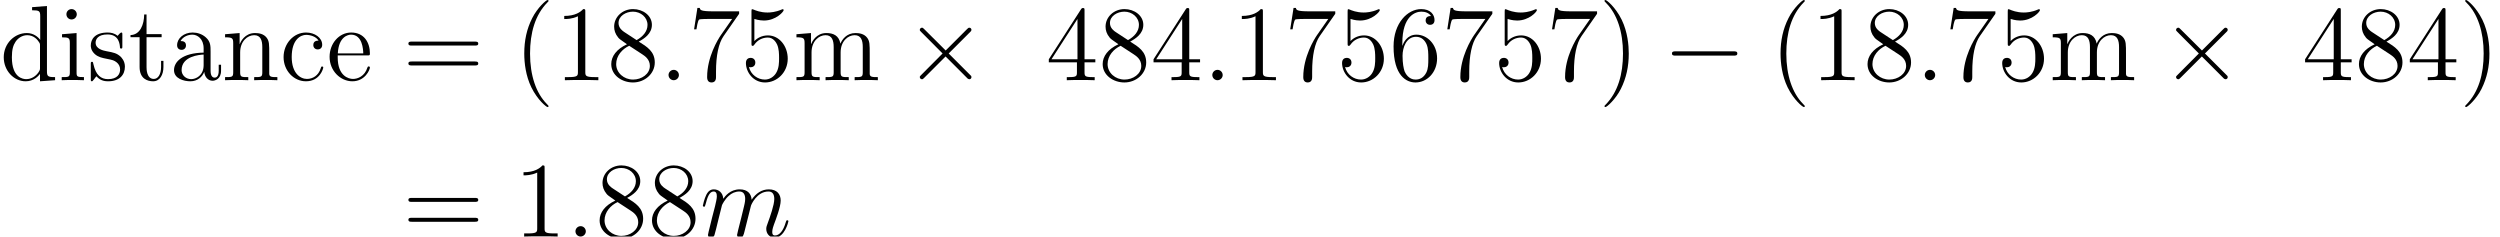 <?xml version='1.0' encoding='UTF-8'?>
<!-- This file was generated by dvisvgm 2.1.3 -->
<svg height='28.643pt' version='1.1' viewBox='103.201 80.149 302.747 28.643' width='302.747pt' xmlns='http://www.w3.org/2000/svg' xmlns:xlink='http://www.w3.org/1999/xlink'>
<defs>
<path d='M8.535 -2.979C8.755 -2.979 8.988 -2.979 8.988 -3.238S8.755 -3.497 8.535 -3.497H1.528C1.308 -3.497 1.075 -3.497 1.075 -3.238S1.308 -2.979 1.528 -2.979H8.535Z' id='g0-0'/>
<path d='M5.038 -3.6L2.448 -6.178C2.292 -6.333 2.267 -6.359 2.163 -6.359C2.033 -6.359 1.904 -6.243 1.904 -6.1C1.904 -6.009 1.93 -5.984 2.072 -5.841L4.663 -3.238L2.072 -0.635C1.93 -0.492 1.904 -0.466 1.904 -0.376C1.904 -0.233 2.033 -0.117 2.163 -0.117C2.267 -0.117 2.292 -0.142 2.448 -0.298L5.025 -2.875L7.706 -0.194C7.732 -0.181 7.823 -0.117 7.9 -0.117C8.056 -0.117 8.159 -0.233 8.159 -0.376C8.159 -0.401 8.159 -0.453 8.121 -0.518C8.108 -0.544 6.048 -2.577 5.401 -3.238L7.771 -5.608C7.836 -5.686 8.03 -5.854 8.095 -5.932C8.108 -5.958 8.159 -6.009 8.159 -6.1C8.159 -6.243 8.056 -6.359 7.9 -6.359C7.797 -6.359 7.745 -6.307 7.602 -6.165L5.038 -3.6Z' id='g0-2'/>
<path d='M2.383 -0.622C2.383 -0.997 2.072 -1.256 1.761 -1.256C1.386 -1.256 1.127 -0.945 1.127 -0.635C1.127 -0.259 1.438 0 1.748 0C2.124 0 2.383 -0.311 2.383 -0.622Z' id='g1-58'/>
<path d='M2.668 -3.795C2.694 -3.872 3.018 -4.52 3.497 -4.934C3.834 -5.245 4.274 -5.453 4.779 -5.453C5.297 -5.453 5.478 -5.064 5.478 -4.546C5.478 -4.468 5.478 -4.209 5.323 -3.6L4.999 -2.267C4.896 -1.878 4.65 -0.92 4.624 -0.777C4.572 -0.583 4.494 -0.246 4.494 -0.194C4.494 -0.013 4.637 0.13 4.831 0.13C5.219 0.13 5.284 -0.168 5.401 -0.635L6.178 -3.73C6.204 -3.834 6.877 -5.453 8.302 -5.453C8.82 -5.453 9.001 -5.064 9.001 -4.546C9.001 -3.821 8.496 -2.409 8.211 -1.632C8.095 -1.321 8.03 -1.153 8.03 -0.92C8.03 -0.337 8.431 0.13 9.053 0.13C10.258 0.13 10.711 -1.774 10.711 -1.852C10.711 -1.917 10.659 -1.969 10.581 -1.969C10.465 -1.969 10.452 -1.93 10.387 -1.71C10.089 -0.673 9.61 -0.13 9.092 -0.13C8.962 -0.13 8.755 -0.142 8.755 -0.557C8.755 -0.894 8.911 -1.308 8.962 -1.451C9.196 -2.072 9.778 -3.6 9.778 -4.352C9.778 -5.129 9.325 -5.712 8.341 -5.712C7.473 -5.712 6.774 -5.219 6.256 -4.455C6.217 -5.155 5.789 -5.712 4.818 -5.712C3.665 -5.712 3.057 -4.896 2.823 -4.572C2.785 -5.31 2.254 -5.712 1.684 -5.712C1.308 -5.712 1.01 -5.53 0.764 -5.038C0.531 -4.572 0.35 -3.782 0.35 -3.73S0.401 -3.613 0.492 -3.613C0.596 -3.613 0.609 -3.626 0.686 -3.924C0.881 -4.688 1.127 -5.453 1.645 -5.453C1.943 -5.453 2.046 -5.245 2.046 -4.857C2.046 -4.572 1.917 -4.067 1.826 -3.665L1.464 -2.267C1.412 -2.02 1.269 -1.438 1.204 -1.204C1.114 -0.868 0.971 -0.259 0.971 -0.194C0.971 -0.013 1.114 0.13 1.308 0.13C1.464 0.13 1.645 0.052 1.748 -0.142C1.774 -0.207 1.891 -0.661 1.956 -0.92L2.241 -2.085L2.668 -3.795Z' id='g1-109'/>
<path d='M4.209 3.147C4.209 3.108 4.209 3.082 3.989 2.862C2.694 1.554 1.969 -0.583 1.969 -3.225C1.969 -5.737 2.577 -7.9 4.08 -9.429C4.209 -9.545 4.209 -9.571 4.209 -9.61C4.209 -9.688 4.144 -9.714 4.093 -9.714C3.924 -9.714 2.862 -8.781 2.228 -7.512C1.567 -6.204 1.269 -4.818 1.269 -3.225C1.269 -2.072 1.451 -0.531 2.124 0.855C2.888 2.409 3.95 3.251 4.093 3.251C4.144 3.251 4.209 3.225 4.209 3.147Z' id='g2-40'/>
<path d='M3.652 -3.225C3.652 -4.209 3.523 -5.815 2.798 -7.318C2.033 -8.872 0.971 -9.714 0.829 -9.714C0.777 -9.714 0.712 -9.688 0.712 -9.61C0.712 -9.571 0.712 -9.545 0.933 -9.325C2.228 -8.017 2.953 -5.88 2.953 -3.238C2.953 -0.725 2.344 1.438 0.842 2.966C0.712 3.082 0.712 3.108 0.712 3.147C0.712 3.225 0.777 3.251 0.829 3.251C0.997 3.251 2.059 2.318 2.694 1.049C3.354 -0.272 3.652 -1.671 3.652 -3.225Z' id='g2-41'/>
<path d='M3.73 -8.302C3.73 -8.6 3.73 -8.613 3.471 -8.613C3.16 -8.263 2.513 -7.784 1.179 -7.784V-7.408C1.476 -7.408 2.124 -7.408 2.836 -7.745V-0.997C2.836 -0.531 2.798 -0.376 1.658 -0.376H1.256V0C1.606 -0.026 2.862 -0.026 3.29 -0.026S4.96 -0.026 5.31 0V-0.376H4.909C3.769 -0.376 3.73 -0.531 3.73 -0.997V-8.302Z' id='g2-49'/>
<path d='M4.675 -8.431C4.675 -8.677 4.675 -8.742 4.494 -8.742C4.391 -8.742 4.352 -8.742 4.248 -8.587L0.35 -2.538V-2.163H3.756V-0.984C3.756 -0.505 3.73 -0.376 2.785 -0.376H2.526V0C2.823 -0.026 3.847 -0.026 4.209 -0.026S5.608 -0.026 5.906 0V-0.376H5.647C4.714 -0.376 4.675 -0.505 4.675 -0.984V-2.163H5.984V-2.538H4.675V-8.431ZM3.821 -7.421V-2.538H0.673L3.821 -7.421Z' id='g2-52'/>
<path d='M1.658 -7.421C2.215 -7.24 2.668 -7.227 2.81 -7.227C4.274 -7.227 5.206 -8.302 5.206 -8.483C5.206 -8.535 5.181 -8.6 5.103 -8.6C5.077 -8.6 5.051 -8.6 4.934 -8.548C4.209 -8.237 3.588 -8.198 3.251 -8.198C2.396 -8.198 1.787 -8.457 1.541 -8.561C1.451 -8.6 1.425 -8.6 1.412 -8.6C1.308 -8.6 1.308 -8.522 1.308 -8.315V-4.468C1.308 -4.235 1.308 -4.157 1.464 -4.157C1.528 -4.157 1.541 -4.17 1.671 -4.326C2.033 -4.857 2.642 -5.168 3.29 -5.168C3.976 -5.168 4.313 -4.533 4.416 -4.313C4.637 -3.808 4.65 -3.173 4.65 -2.681S4.65 -1.451 4.287 -0.868C4.002 -0.401 3.497 -0.078 2.927 -0.078C2.072 -0.078 1.23 -0.661 0.997 -1.606C1.062 -1.58 1.14 -1.567 1.204 -1.567C1.425 -1.567 1.774 -1.697 1.774 -2.137C1.774 -2.5 1.528 -2.707 1.204 -2.707C0.971 -2.707 0.635 -2.59 0.635 -2.085C0.635 -0.984 1.515 0.272 2.953 0.272C4.416 0.272 5.699 -0.958 5.699 -2.603C5.699 -4.144 4.663 -5.427 3.303 -5.427C2.564 -5.427 1.995 -5.103 1.658 -4.74V-7.421Z' id='g2-53'/>
<path d='M1.593 -4.507C1.593 -7.784 3.186 -8.302 3.885 -8.302C4.352 -8.302 4.818 -8.159 5.064 -7.771C4.909 -7.771 4.416 -7.771 4.416 -7.24C4.416 -6.955 4.611 -6.709 4.947 -6.709C5.271 -6.709 5.491 -6.903 5.491 -7.279C5.491 -7.952 4.999 -8.613 3.872 -8.613C2.241 -8.613 0.531 -6.942 0.531 -4.093C0.531 -0.531 2.085 0.272 3.186 0.272C4.598 0.272 5.802 -0.958 5.802 -2.642C5.802 -4.365 4.598 -5.517 3.303 -5.517C2.15 -5.517 1.723 -4.52 1.593 -4.157V-4.507ZM3.186 -0.078C2.37 -0.078 1.982 -0.803 1.865 -1.075C1.748 -1.412 1.619 -2.046 1.619 -2.953C1.619 -3.976 2.085 -5.258 3.251 -5.258C3.963 -5.258 4.339 -4.779 4.533 -4.339C4.74 -3.86 4.74 -3.212 4.74 -2.655C4.74 -1.995 4.74 -1.412 4.494 -0.92C4.17 -0.298 3.704 -0.078 3.186 -0.078Z' id='g2-54'/>
<path d='M6.152 -8.043V-8.341H3.031C1.464 -8.341 1.438 -8.509 1.386 -8.755H1.101L0.699 -6.165H0.984C1.023 -6.398 1.14 -7.201 1.308 -7.343C1.412 -7.421 2.383 -7.421 2.564 -7.421H5.31L3.937 -5.453C3.588 -4.947 2.279 -2.823 2.279 -0.389C2.279 -0.246 2.279 0.272 2.81 0.272C3.354 0.272 3.354 -0.233 3.354 -0.401V-1.049C3.354 -2.979 3.665 -4.481 4.274 -5.349L6.152 -8.043Z' id='g2-55'/>
<path d='M3.86 -4.675C4.507 -5.025 5.453 -5.621 5.453 -6.709C5.453 -7.836 4.365 -8.613 3.173 -8.613C1.891 -8.613 0.881 -7.667 0.881 -6.489C0.881 -6.048 1.01 -5.608 1.373 -5.168C1.515 -4.999 1.528 -4.986 2.435 -4.352C1.179 -3.769 0.531 -2.901 0.531 -1.956C0.531 -0.583 1.839 0.272 3.16 0.272C4.598 0.272 5.802 -0.79 5.802 -2.15C5.802 -3.471 4.87 -4.054 3.86 -4.675ZM2.098 -5.841C1.93 -5.958 1.412 -6.294 1.412 -6.929C1.412 -7.771 2.292 -8.302 3.16 -8.302C4.093 -8.302 4.922 -7.628 4.922 -6.696C4.922 -5.906 4.352 -5.271 3.6 -4.857L2.098 -5.841ZM2.707 -4.17L4.274 -3.147C4.611 -2.927 5.206 -2.526 5.206 -1.735C5.206 -0.751 4.209 -0.078 3.173 -0.078C2.072 -0.078 1.127 -0.881 1.127 -1.956C1.127 -2.966 1.865 -3.782 2.707 -4.17Z' id='g2-56'/>
<path d='M8.742 -4.196C8.924 -4.196 9.157 -4.196 9.157 -4.429C9.157 -4.675 8.936 -4.675 8.742 -4.675H1.114C0.933 -4.675 0.699 -4.675 0.699 -4.442C0.699 -4.196 0.92 -4.196 1.114 -4.196H8.742ZM8.742 -1.787C8.924 -1.787 9.157 -1.787 9.157 -2.02C9.157 -2.267 8.936 -2.267 8.742 -2.267H1.114C0.933 -2.267 0.699 -2.267 0.699 -2.033C0.699 -1.787 0.92 -1.787 1.114 -1.787H8.742Z' id='g2-61'/>
<path d='M4.999 -3.458C4.999 -4.157 4.999 -4.675 4.429 -5.181C3.976 -5.595 3.393 -5.776 2.823 -5.776C1.761 -5.776 0.945 -5.077 0.945 -4.235C0.945 -3.86 1.192 -3.678 1.489 -3.678C1.8 -3.678 2.02 -3.898 2.02 -4.209C2.02 -4.74 1.554 -4.74 1.36 -4.74C1.658 -5.284 2.279 -5.517 2.798 -5.517C3.393 -5.517 4.157 -5.025 4.157 -3.86V-3.341C1.554 -3.303 0.57 -2.215 0.57 -1.217C0.57 -0.194 1.761 0.13 2.551 0.13C3.406 0.13 3.989 -0.389 4.235 -1.01C4.287 -0.401 4.688 0.065 5.245 0.065C5.517 0.065 6.268 -0.117 6.268 -1.153V-1.878H5.984V-1.153C5.984 -0.414 5.673 -0.311 5.491 -0.311C4.999 -0.311 4.999 -0.997 4.999 -1.192V-3.458ZM4.157 -1.826C4.157 -0.557 3.212 -0.13 2.655 -0.13C2.02 -0.13 1.489 -0.596 1.489 -1.217C1.489 -2.927 3.691 -3.082 4.157 -3.108V-1.826Z' id='g2-97'/>
<path d='M4.688 -4.792C4.533 -4.792 4.054 -4.792 4.054 -4.261C4.054 -3.95 4.274 -3.73 4.585 -3.73C4.883 -3.73 5.129 -3.911 5.129 -4.287C5.129 -5.155 4.222 -5.776 3.173 -5.776C1.658 -5.776 0.453 -4.429 0.453 -2.798C0.453 -1.14 1.697 0.13 3.16 0.13C4.87 0.13 5.258 -1.425 5.258 -1.541S5.168 -1.658 5.129 -1.658C5.012 -1.658 4.999 -1.619 4.96 -1.464C4.675 -0.544 3.976 -0.155 3.277 -0.155C2.487 -0.155 1.438 -0.842 1.438 -2.81C1.438 -4.96 2.538 -5.491 3.186 -5.491C3.678 -5.491 4.391 -5.297 4.688 -4.792Z' id='g2-99'/>
<path d='M3.885 -8.846V-8.47C4.766 -8.47 4.87 -8.38 4.87 -7.745V-4.883C4.598 -5.258 4.041 -5.712 3.251 -5.712C1.748 -5.712 0.453 -4.442 0.453 -2.785C0.453 -1.14 1.684 0.13 3.108 0.13C4.093 0.13 4.663 -0.518 4.844 -0.764V0.13L6.67 0V-0.376C5.789 -0.376 5.686 -0.466 5.686 -1.101V-8.988L3.885 -8.846ZM4.844 -1.515C4.844 -1.282 4.844 -1.243 4.663 -0.958C4.352 -0.505 3.821 -0.13 3.173 -0.13C2.836 -0.13 1.438 -0.259 1.438 -2.772C1.438 -3.704 1.593 -4.222 1.878 -4.65C2.137 -5.051 2.655 -5.453 3.303 -5.453C4.106 -5.453 4.559 -4.87 4.688 -4.663C4.844 -4.442 4.844 -4.416 4.844 -4.183V-1.515Z' id='g2-100'/>
<path d='M4.96 -3.005C5.245 -3.005 5.271 -3.005 5.271 -3.251C5.271 -4.559 4.572 -5.776 3.005 -5.776C1.528 -5.776 0.389 -4.442 0.389 -2.836C0.389 -1.127 1.71 0.13 3.147 0.13C4.688 0.13 5.271 -1.269 5.271 -1.541C5.271 -1.619 5.206 -1.671 5.129 -1.671C5.025 -1.671 4.999 -1.606 4.973 -1.541C4.637 -0.453 3.769 -0.155 3.225 -0.155S1.373 -0.518 1.373 -2.759V-3.005H4.96ZM1.386 -3.251C1.489 -5.284 2.629 -5.517 2.992 -5.517C4.378 -5.517 4.455 -3.691 4.468 -3.251H1.386Z' id='g2-101'/>
<path d='M2.254 -7.978C2.254 -8.315 1.982 -8.613 1.619 -8.613C1.282 -8.613 0.997 -8.341 0.997 -7.991C0.997 -7.602 1.308 -7.356 1.619 -7.356C2.02 -7.356 2.254 -7.693 2.254 -7.978ZM0.466 -5.569V-5.194C1.295 -5.194 1.412 -5.116 1.412 -4.481V-0.958C1.412 -0.376 1.269 -0.376 0.427 -0.376V0C0.79 -0.026 1.412 -0.026 1.787 -0.026C1.93 -0.026 2.681 -0.026 3.121 0V-0.376C2.279 -0.376 2.228 -0.44 2.228 -0.945V-5.712L0.466 -5.569Z' id='g2-105'/>
<path d='M9.286 -3.147C9.286 -4.352 9.286 -4.714 8.988 -5.129C8.613 -5.634 8.004 -5.712 7.564 -5.712C6.489 -5.712 5.945 -4.934 5.737 -4.429C5.556 -5.427 4.857 -5.712 4.041 -5.712C2.785 -5.712 2.292 -4.637 2.189 -4.378H2.176V-5.712L0.414 -5.569V-5.194C1.295 -5.194 1.399 -5.103 1.399 -4.468V-0.958C1.399 -0.376 1.256 -0.376 0.414 -0.376V0C0.751 -0.026 1.451 -0.026 1.813 -0.026C2.189 -0.026 2.888 -0.026 3.225 0V-0.376C2.396 -0.376 2.241 -0.376 2.241 -0.958V-3.367C2.241 -4.727 3.134 -5.453 3.937 -5.453S4.922 -4.792 4.922 -4.002V-0.958C4.922 -0.376 4.779 -0.376 3.937 -0.376V0C4.274 -0.026 4.973 -0.026 5.336 -0.026C5.712 -0.026 6.411 -0.026 6.748 0V-0.376C5.919 -0.376 5.763 -0.376 5.763 -0.958V-3.367C5.763 -4.727 6.657 -5.453 7.46 -5.453S8.444 -4.792 8.444 -4.002V-0.958C8.444 -0.376 8.302 -0.376 7.46 -0.376V0C7.797 -0.026 8.496 -0.026 8.859 -0.026C9.234 -0.026 9.934 -0.026 10.271 0V-0.376C9.623 -0.376 9.299 -0.376 9.286 -0.764V-3.147Z' id='g2-109'/>
<path d='M5.763 -3.147C5.763 -4.352 5.763 -4.714 5.465 -5.129C5.09 -5.634 4.481 -5.712 4.041 -5.712C2.785 -5.712 2.292 -4.637 2.189 -4.378H2.176V-5.712L0.414 -5.569V-5.194C1.295 -5.194 1.399 -5.103 1.399 -4.468V-0.958C1.399 -0.376 1.256 -0.376 0.414 -0.376V0C0.751 -0.026 1.451 -0.026 1.813 -0.026C2.189 -0.026 2.888 -0.026 3.225 0V-0.376C2.396 -0.376 2.241 -0.376 2.241 -0.958V-3.367C2.241 -4.727 3.134 -5.453 3.937 -5.453S4.922 -4.792 4.922 -4.002V-0.958C4.922 -0.376 4.779 -0.376 3.937 -0.376V0C4.274 -0.026 4.973 -0.026 5.336 -0.026C5.712 -0.026 6.411 -0.026 6.748 0V-0.376C6.1 -0.376 5.776 -0.376 5.763 -0.764V-3.147Z' id='g2-110'/>
<path d='M4.248 -5.478C4.248 -5.712 4.248 -5.776 4.119 -5.776C4.015 -5.776 3.769 -5.491 3.678 -5.375C3.277 -5.699 2.875 -5.776 2.461 -5.776C0.894 -5.776 0.427 -4.922 0.427 -4.209C0.427 -4.067 0.427 -3.613 0.92 -3.16C1.334 -2.798 1.774 -2.707 2.37 -2.59C3.082 -2.448 3.251 -2.409 3.575 -2.15C3.808 -1.956 3.976 -1.671 3.976 -1.308C3.976 -0.751 3.652 -0.13 2.513 -0.13C1.658 -0.13 1.036 -0.622 0.751 -1.917C0.699 -2.15 0.699 -2.163 0.686 -2.176C0.661 -2.228 0.609 -2.228 0.57 -2.228C0.427 -2.228 0.427 -2.163 0.427 -1.93V-0.168C0.427 0.065 0.427 0.13 0.557 0.13C0.622 0.13 0.635 0.117 0.855 -0.155C0.92 -0.246 0.92 -0.272 1.114 -0.479C1.606 0.13 2.305 0.13 2.526 0.13C3.885 0.13 4.559 -0.622 4.559 -1.645C4.559 -2.344 4.132 -2.759 4.015 -2.875C3.549 -3.277 3.199 -3.354 2.344 -3.51C1.956 -3.588 1.01 -3.769 1.01 -4.546C1.01 -4.947 1.282 -5.543 2.448 -5.543C3.86 -5.543 3.937 -4.339 3.963 -3.937C3.976 -3.834 4.067 -3.834 4.106 -3.834C4.248 -3.834 4.248 -3.898 4.248 -4.132V-5.478Z' id='g2-115'/>
<path d='M2.176 -5.206H4.002V-5.582H2.176V-7.965H1.891C1.878 -6.748 1.412 -5.504 0.233 -5.465V-5.206H1.334V-1.606C1.334 -0.168 2.292 0.13 2.979 0.13C3.795 0.13 4.222 -0.673 4.222 -1.606V-2.344H3.937V-1.632C3.937 -0.699 3.562 -0.155 3.057 -0.155C2.176 -0.155 2.176 -1.36 2.176 -1.58V-5.206Z' id='g2-116'/>
</defs>
<g id='page1'>
<use x='103.201' xlink:href='#g2-100' y='89.863'/>
<use x='110.246' xlink:href='#g2-105' y='89.863'/>
<use x='113.769' xlink:href='#g2-115' y='89.863'/>
<use x='118.771' xlink:href='#g2-116' y='89.863'/>
<use x='123.703' xlink:href='#g2-97' y='89.863'/>
<use x='130.043' xlink:href='#g2-110' y='89.863'/>
<use x='137.089' xlink:href='#g2-99' y='89.863'/>
<use x='142.725' xlink:href='#g2-101' y='89.863'/>
<use x='151.959' xlink:href='#g2-61' y='89.863'/>
<use x='165.42' xlink:href='#g2-40' y='89.863'/>
<use x='170.351' xlink:href='#g2-49' y='89.863'/>
<use x='176.692' xlink:href='#g2-56' y='89.863'/>
<use x='183.033' xlink:href='#g1-58' y='89.863'/>
<use x='186.555' xlink:href='#g2-55' y='89.863'/>
<use x='192.896' xlink:href='#g2-53' y='89.863'/>
<use x='199.237' xlink:href='#g2-109' y='89.863'/>
<use x='212.683' xlink:href='#g0-2' y='89.863'/>
<use x='229.861' xlink:href='#g2-52' y='89.863'/>
<use x='236.202' xlink:href='#g2-56' y='89.863'/>
<use x='242.543' xlink:href='#g2-52' y='89.863'/>
<use x='248.884' xlink:href='#g1-58' y='89.863'/>
<use x='252.406' xlink:href='#g2-49' y='89.863'/>
<use x='258.747' xlink:href='#g2-55' y='89.863'/>
<use x='265.088' xlink:href='#g2-53' y='89.863'/>
<use x='271.429' xlink:href='#g2-54' y='89.863'/>
<use x='277.769' xlink:href='#g2-55' y='89.863'/>
<use x='284.11' xlink:href='#g2-53' y='89.863'/>
<use x='290.451' xlink:href='#g2-55' y='89.863'/>
<use x='296.791' xlink:href='#g2-41' y='89.863'/>
<use x='304.601' xlink:href='#g0-0' y='89.863'/>
<use x='317.553' xlink:href='#g2-40' y='89.863'/>
<use x='322.484' xlink:href='#g2-49' y='89.863'/>
<use x='328.825' xlink:href='#g2-56' y='89.863'/>
<use x='335.166' xlink:href='#g1-58' y='89.863'/>
<use x='338.688' xlink:href='#g2-55' y='89.863'/>
<use x='345.029' xlink:href='#g2-53' y='89.863'/>
<use x='351.37' xlink:href='#g2-109' y='89.863'/>
<use x='364.816' xlink:href='#g0-2' y='89.863'/>
<use x='381.994' xlink:href='#g2-52' y='89.863'/>
<use x='388.335' xlink:href='#g2-56' y='89.863'/>
<use x='394.676' xlink:href='#g2-52' y='89.863'/>
<use x='401.017' xlink:href='#g2-41' y='89.863'/>
<use x='151.959' xlink:href='#g2-61' y='108.792'/>
<use x='165.42' xlink:href='#g2-49' y='108.792'/>
<use x='171.76' xlink:href='#g1-58' y='108.792'/>
<use x='175.283' xlink:href='#g2-56' y='108.792'/>
<use x='181.624' xlink:href='#g2-56' y='108.792'/>
<use x='187.964' xlink:href='#g1-109' y='108.792'/>
</g>
</svg>